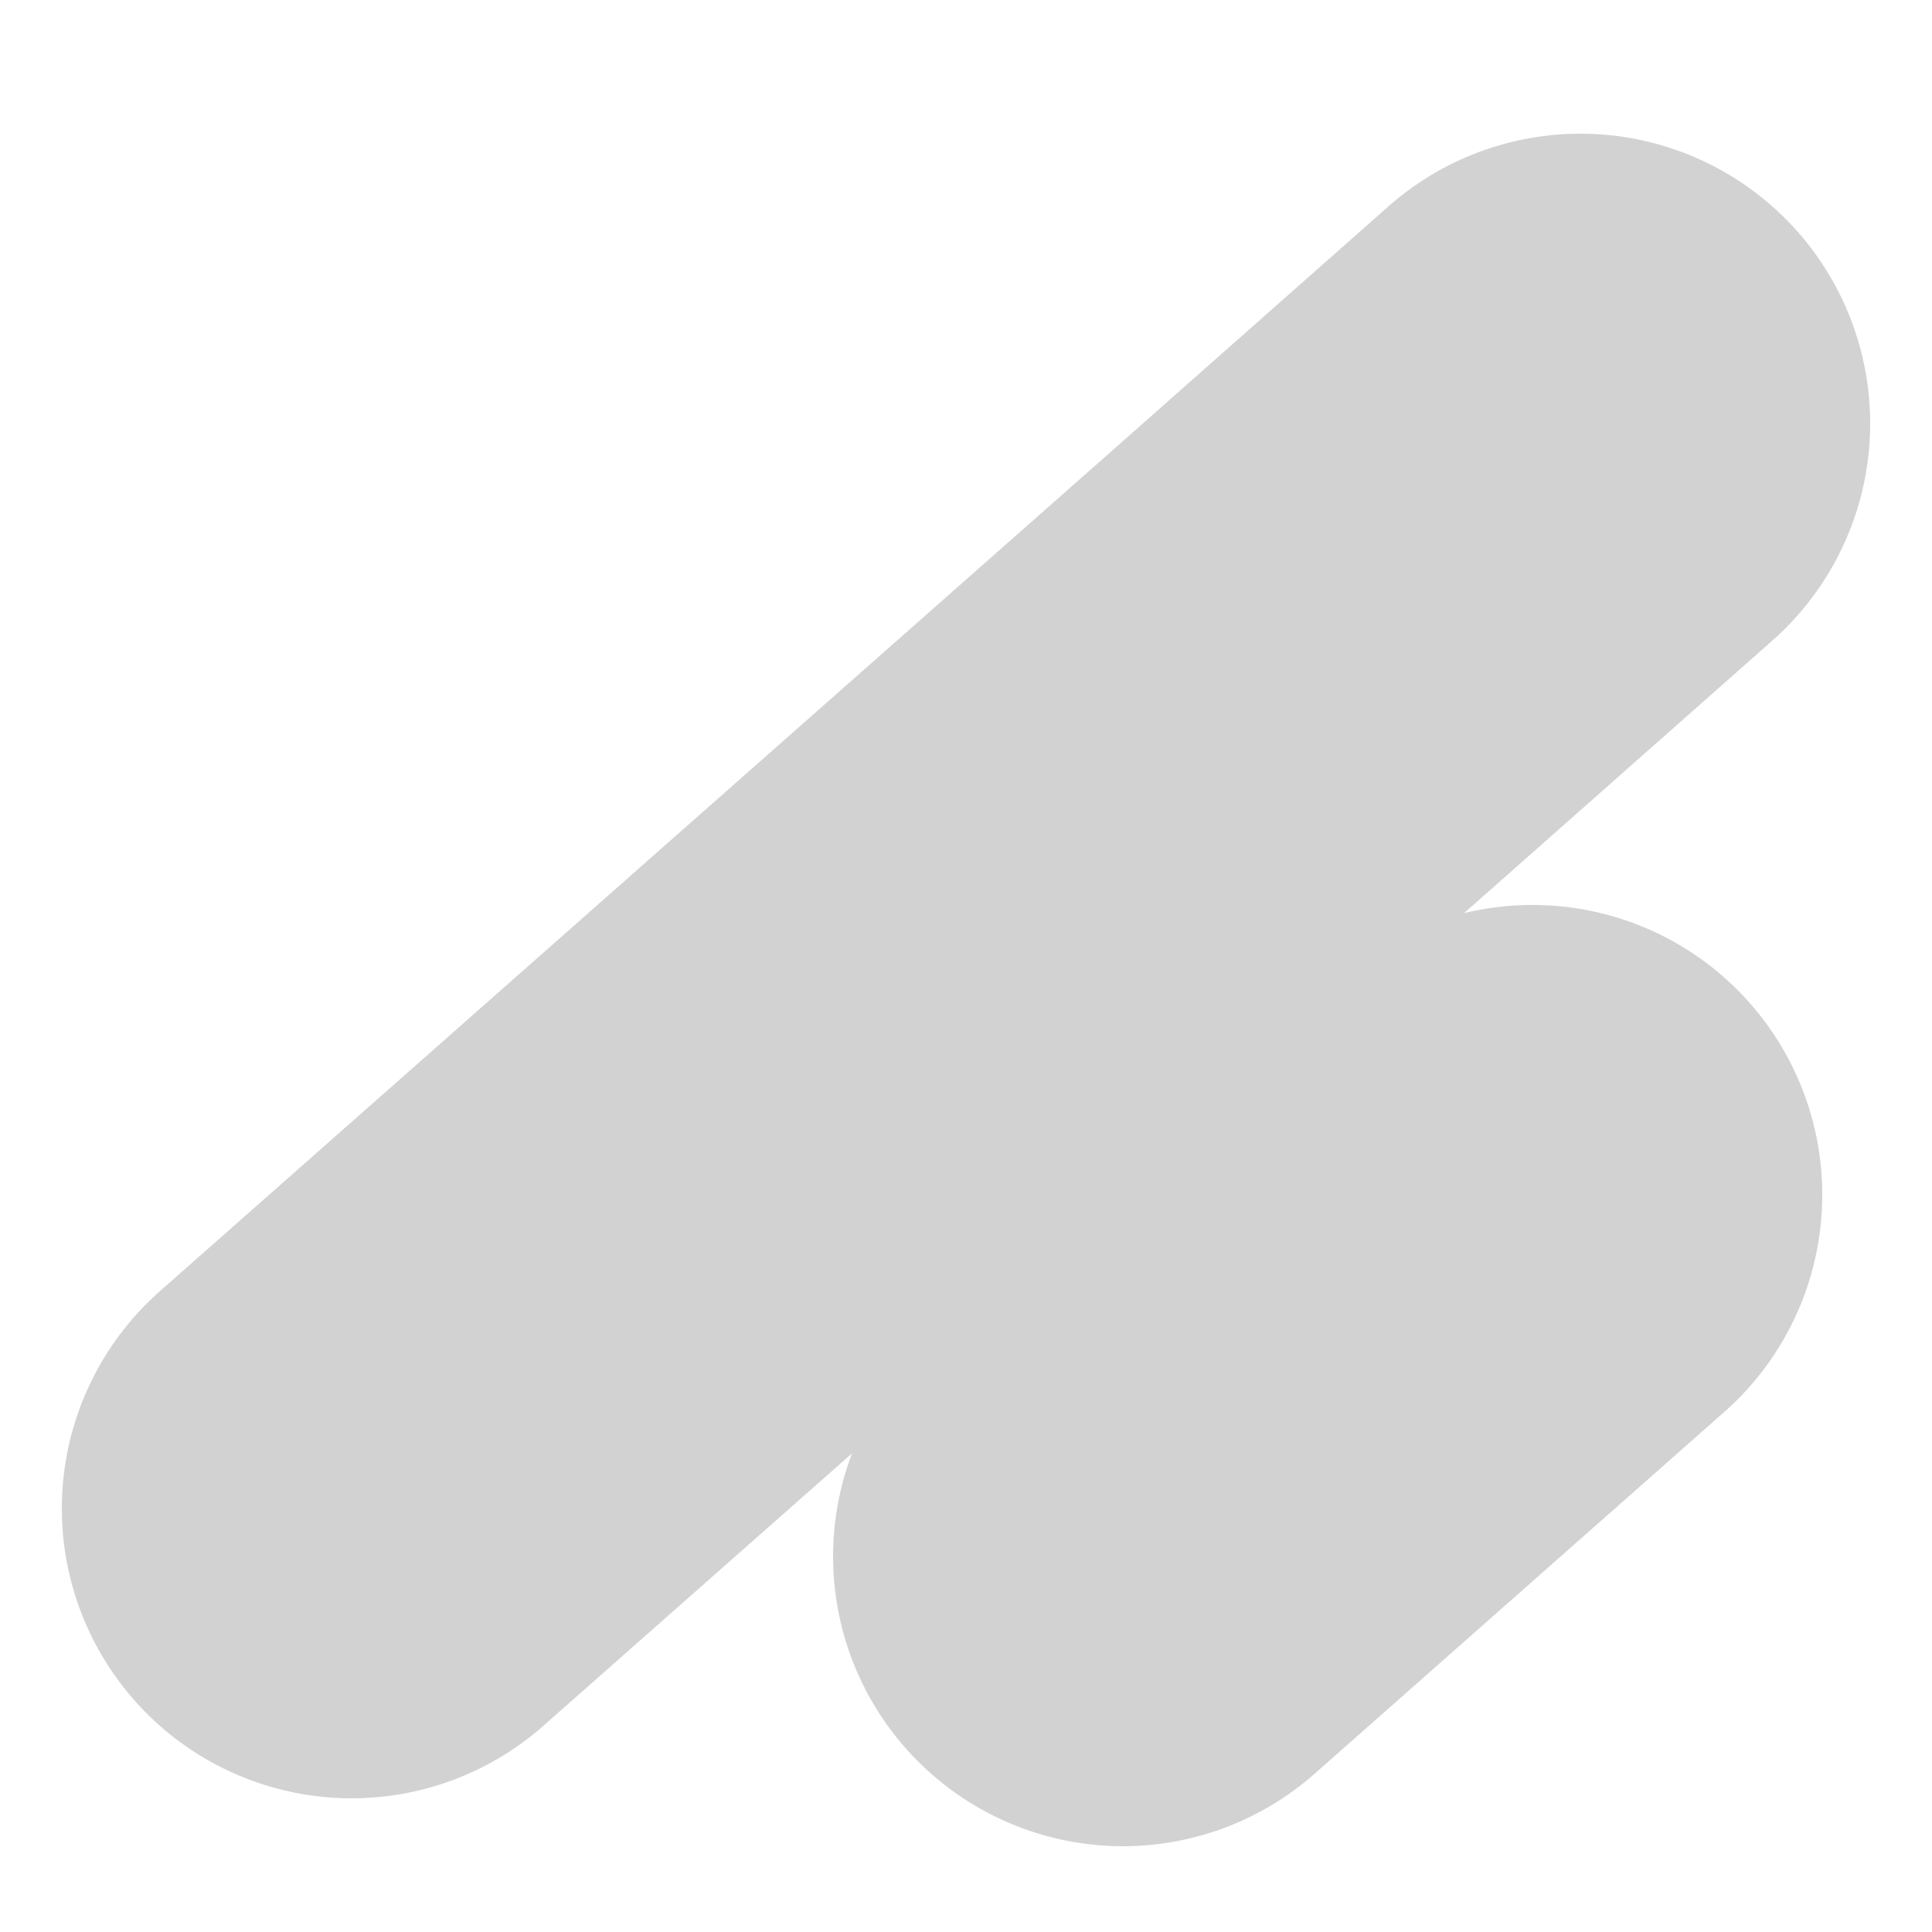 <svg width="5" height="5" viewBox="0 0 5 5" fill="none" xmlns="http://www.w3.org/2000/svg">
<path d="M4.09 1.096L3.374 1.729L0.91 3.904M2.906 4.028L3.966 3.092" stroke="#D2D2D2" stroke-width="1.5" stroke-linecap="round"/>
</svg>
